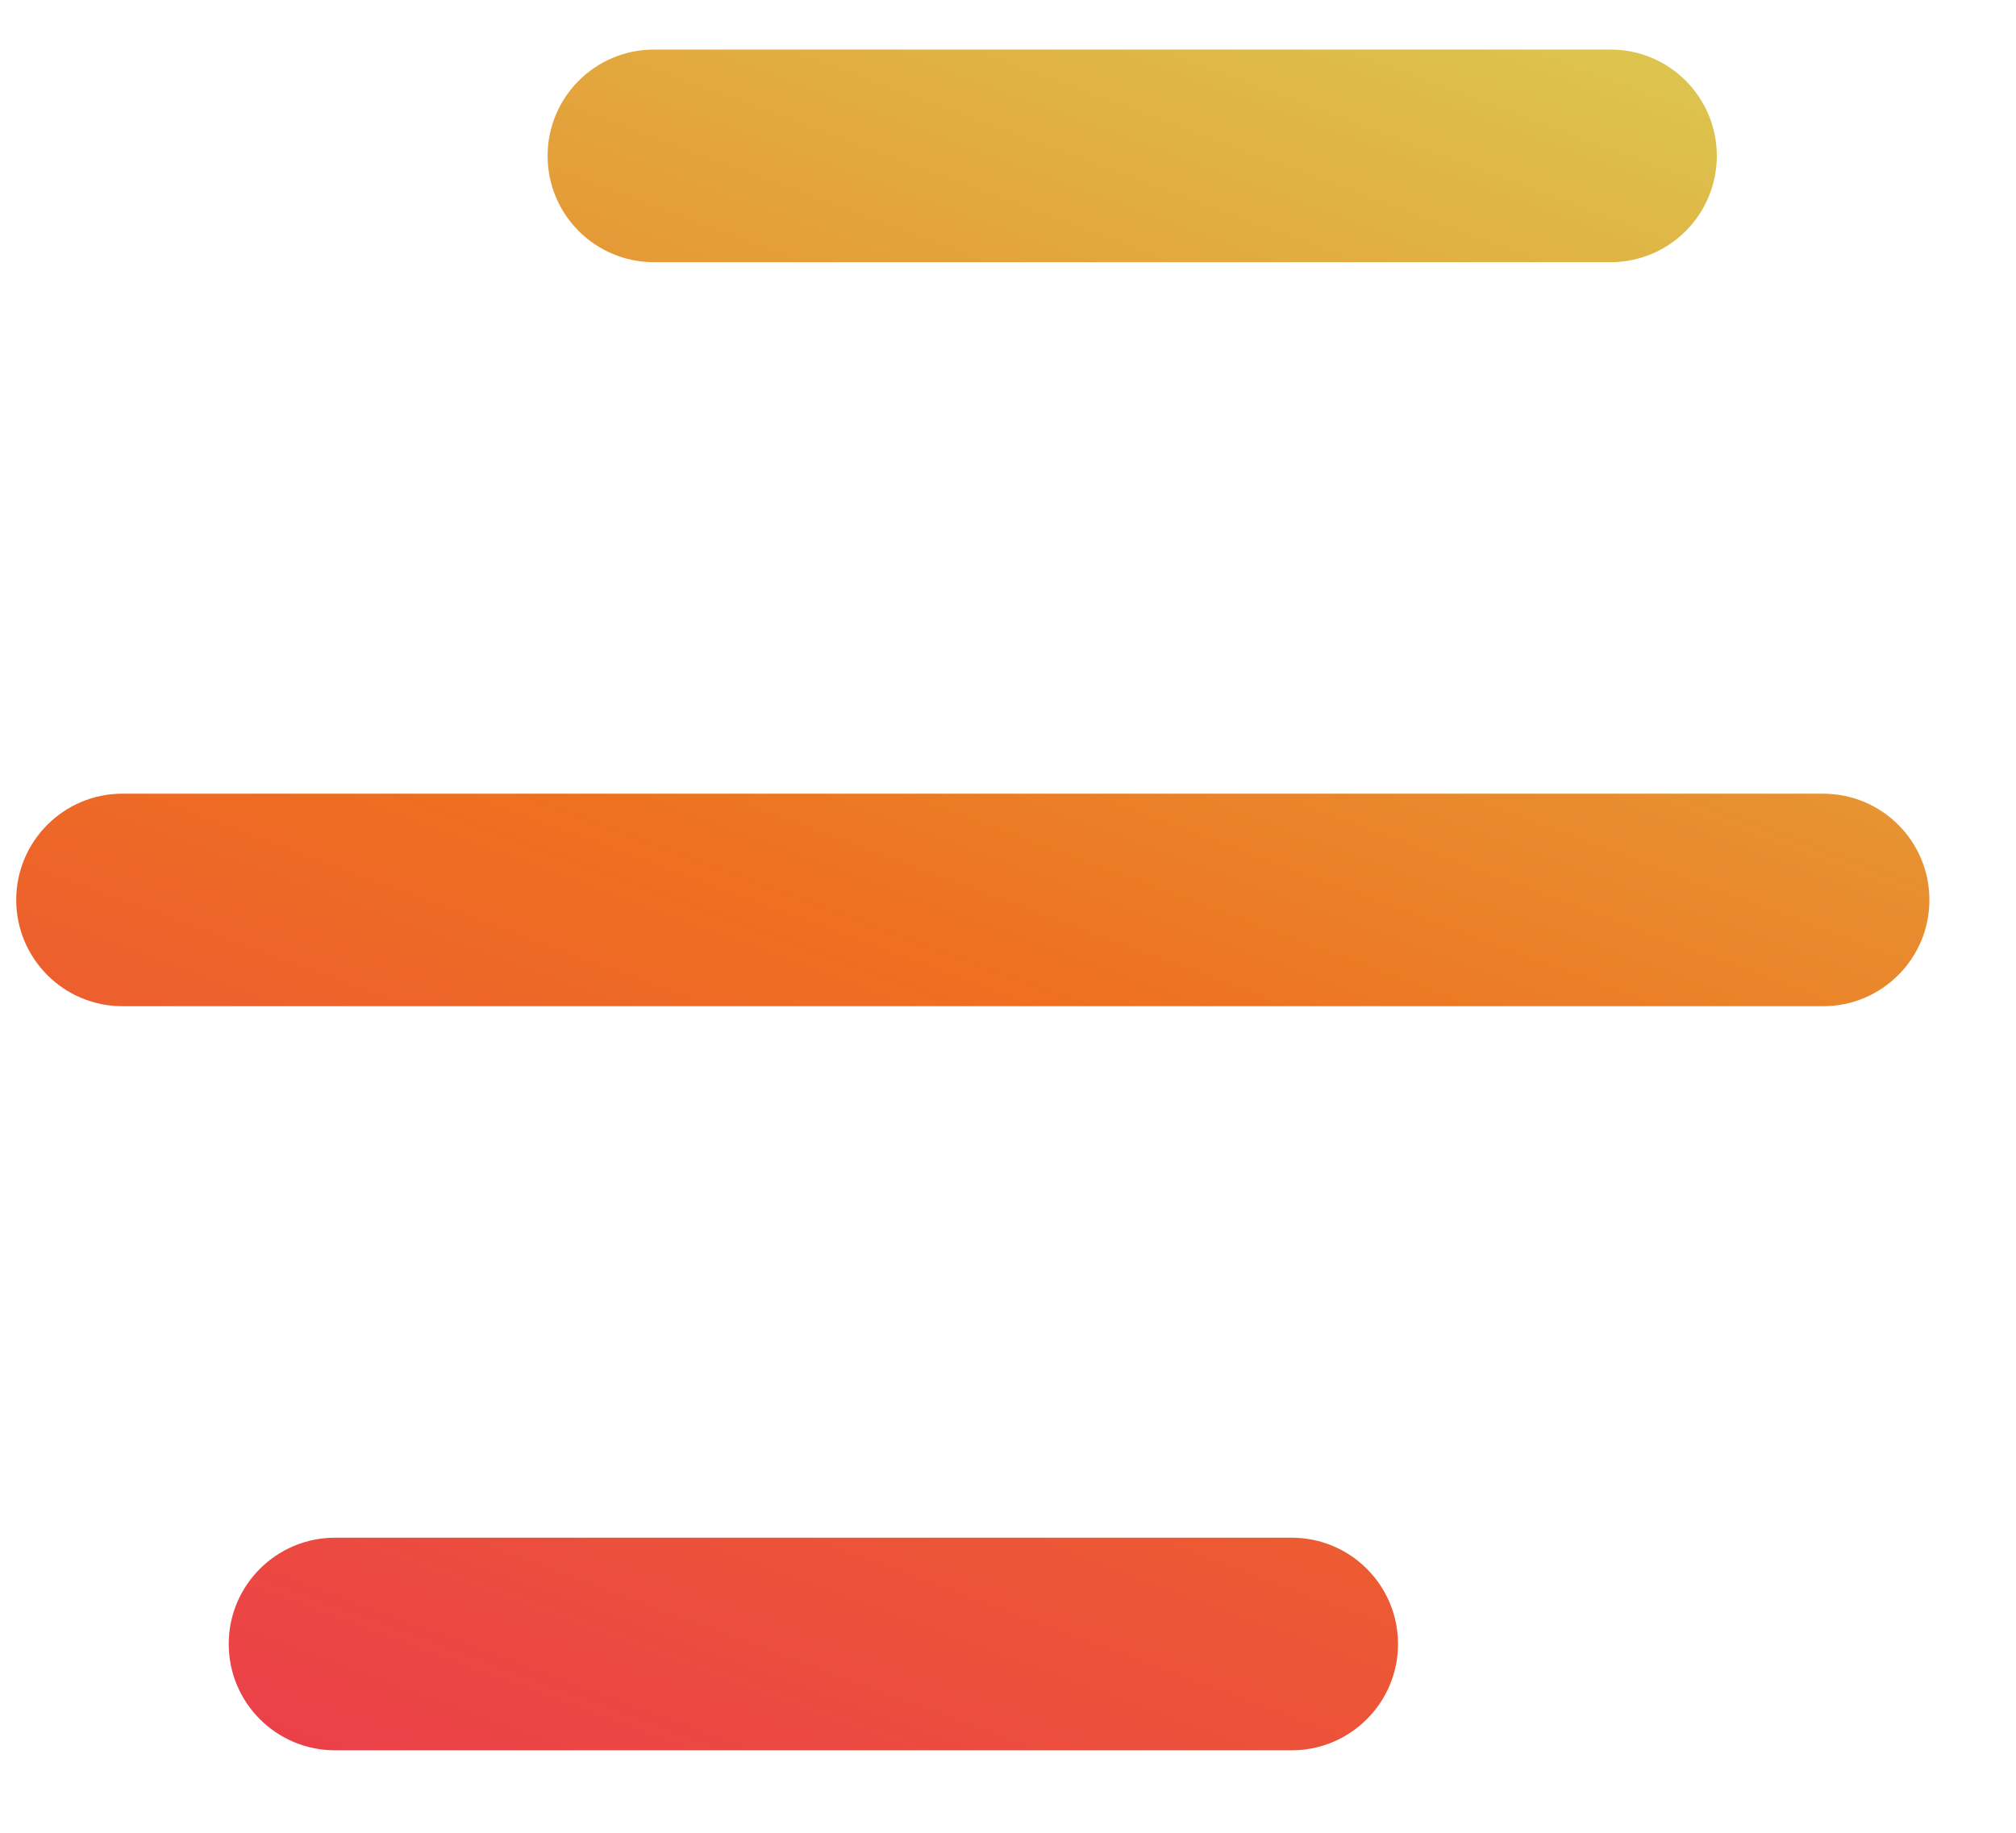 <svg width="22" height="20" viewBox="0 0 22 20" fill="none" xmlns="http://www.w3.org/2000/svg">
<path d="M14.096 16.78C14.736 16.78 15.256 17.299 15.256 17.94C15.256 18.581 14.736 19.1 14.096 19.1H3.656C3.016 19.1 2.496 18.581 2.496 17.94C2.496 17.299 3.016 16.78 3.656 16.78H14.096ZM19.895 8.661C20.536 8.661 21.055 9.18 21.055 9.82C21.055 10.461 20.536 10.98 19.895 10.98H1.336C0.696 10.98 0.177 10.461 0.177 9.82C0.177 9.18 0.696 8.661 1.336 8.661H19.895ZM17.576 0.541C18.216 0.541 18.735 1.06 18.735 1.701C18.735 2.342 18.216 2.861 17.576 2.861H7.136C6.495 2.861 5.976 2.342 5.976 1.701C5.976 1.06 6.495 0.541 7.136 0.541H17.576Z" fill="url(#paint0_linear_639_11717)"/>
<defs>
<linearGradient id="paint0_linear_639_11717" x1="9.622" y1="26.723" x2="23.058" y2="-9.447" gradientUnits="userSpaceOnUse">
<stop stop-color="#E9295C"/>
<stop offset="0.406" stop-color="#EE711F"/>
<stop offset="0.847" stop-color="#D4EA63"/>
</linearGradient>
</defs>
</svg>
